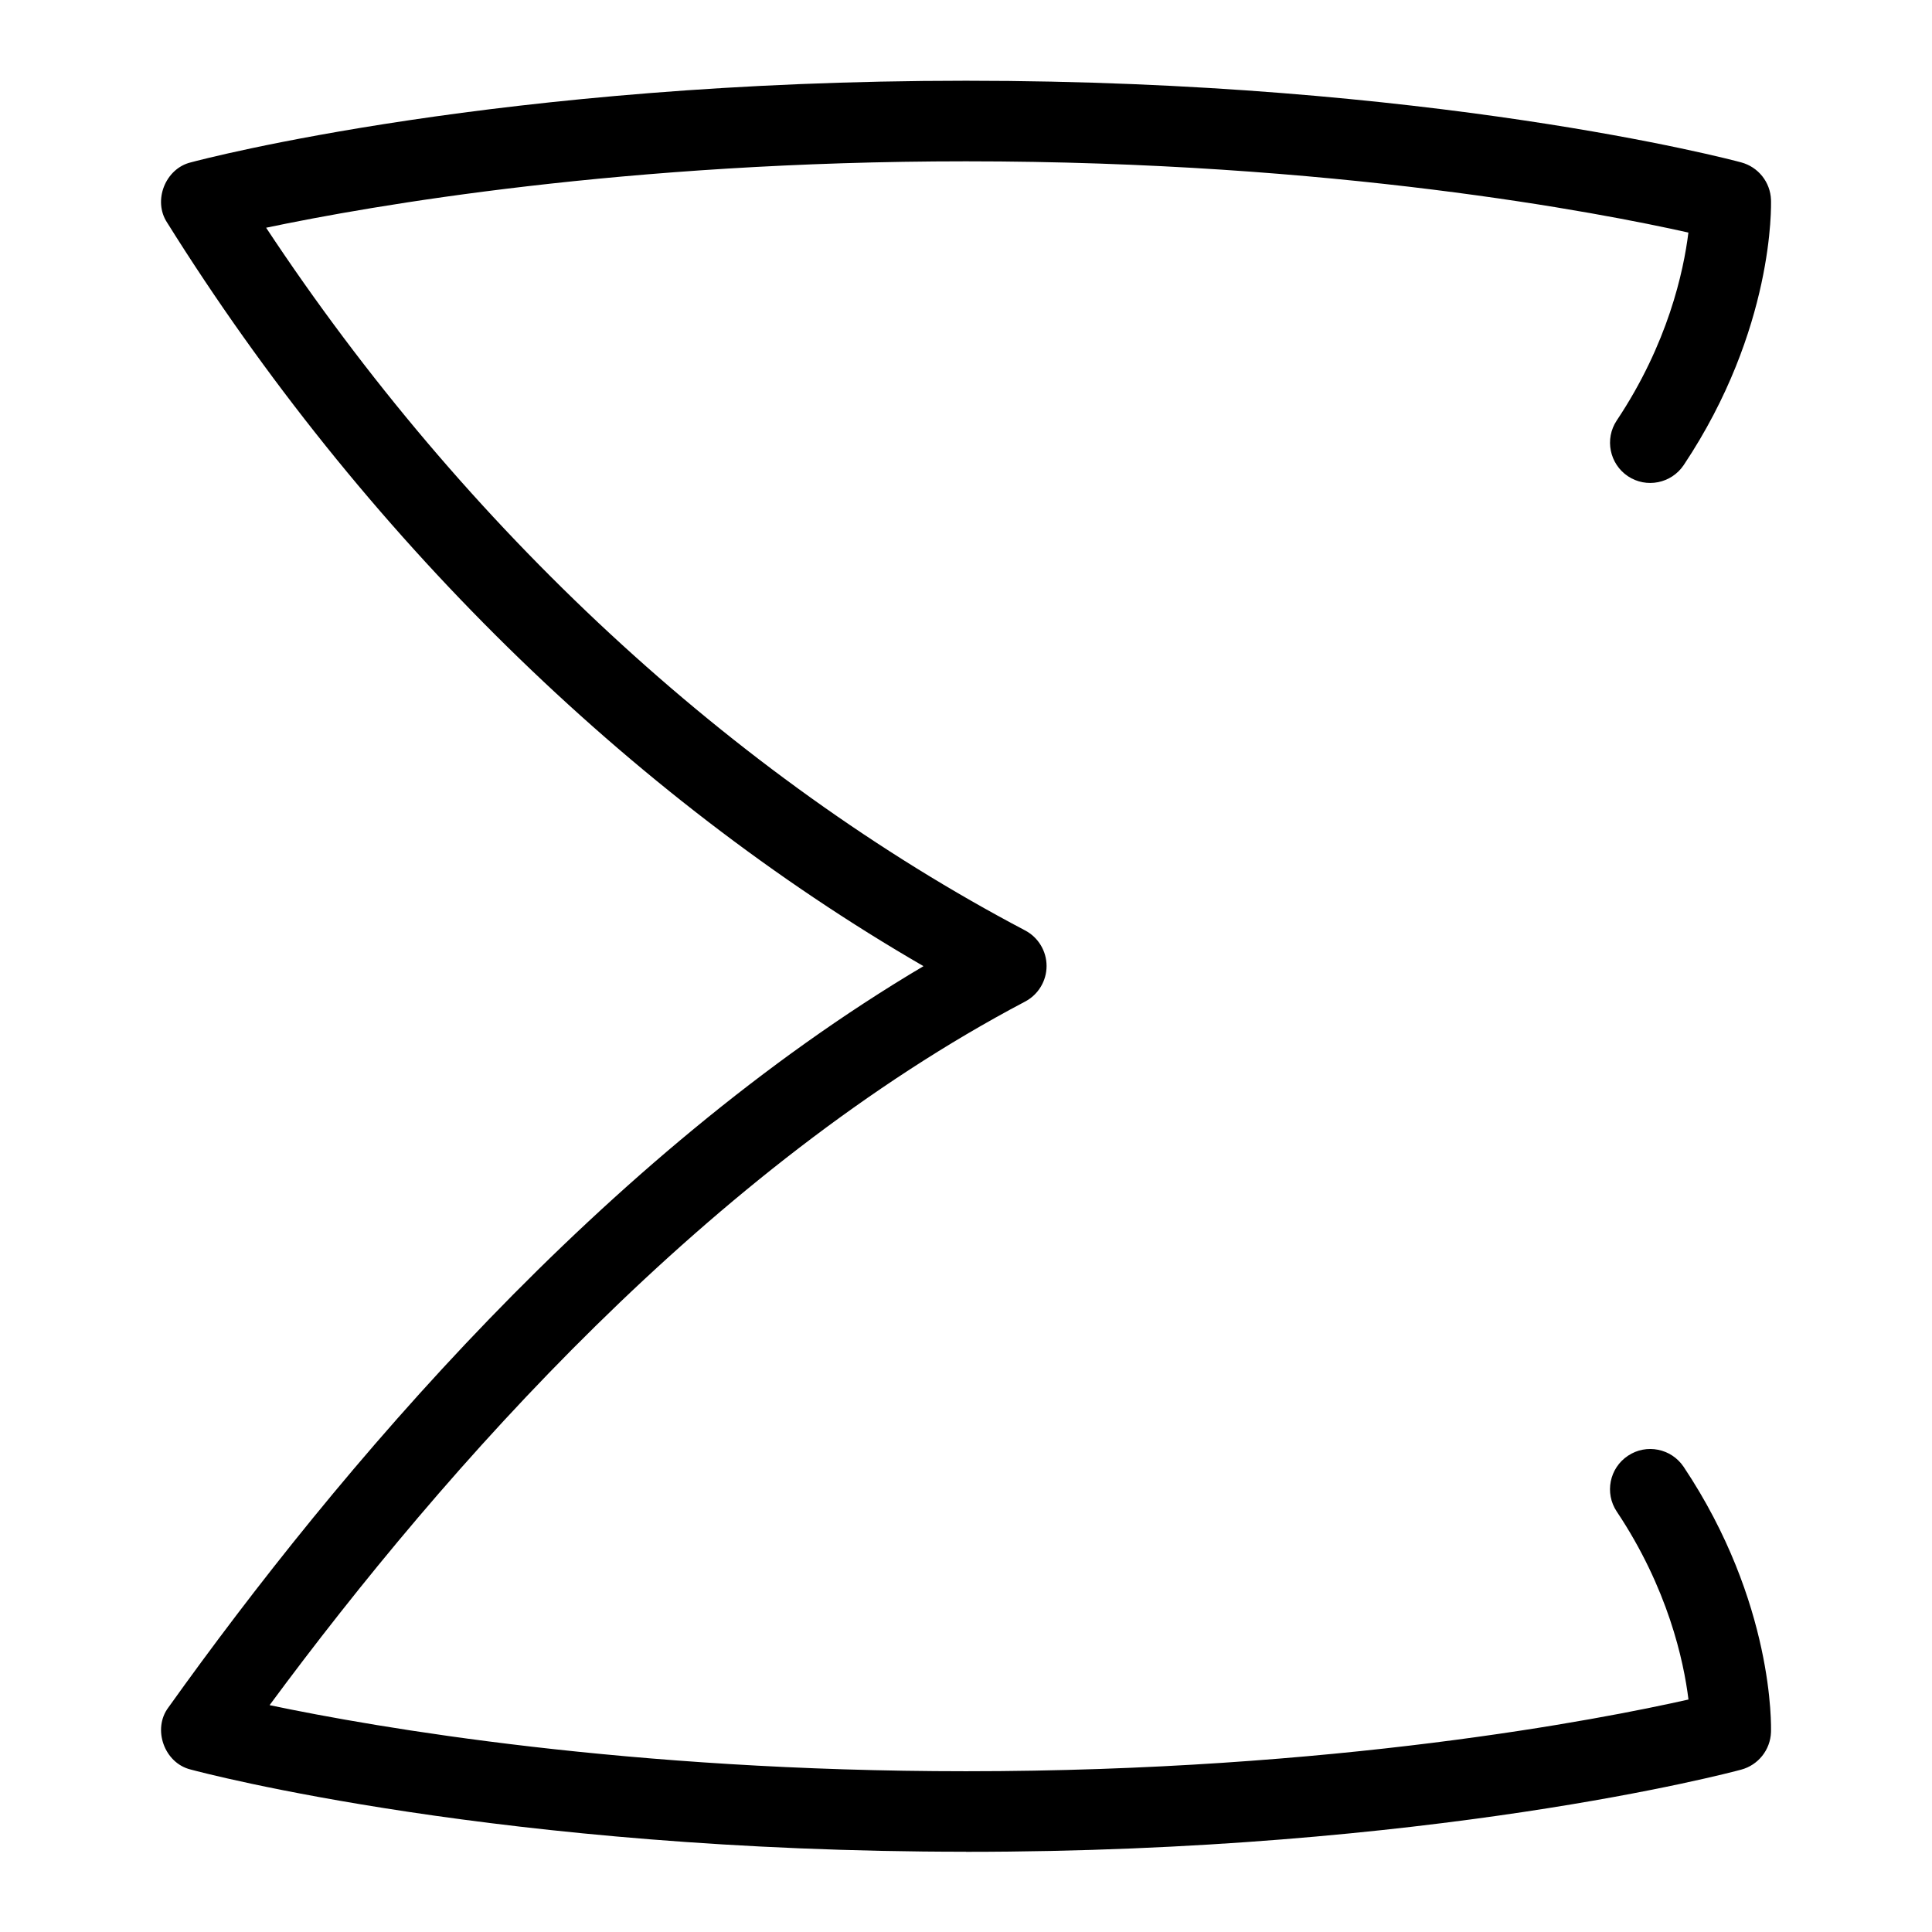 <svg id="Layer_1" viewBox="0 0 24 24" xmlns="http://www.w3.org/2000/svg" data-name="Layer 1"><path d="m12 23.003c-5.773 0-9.476-.979-9.63-1.021-.329-.079-.481-.504-.277-.773 2.104-2.945 5.391-6.845 9.379-9.207-3.668-2.122-6.981-5.373-9.396-9.237-.18-.272-.022-.672.295-.748.154-.042 3.856-1.014 9.629-1.014s9.475.972 9.629 1.014c.213.057.363.246.371.465.002.065.042 1.606-1.084 3.295-.154.23-.465.291-.693.139-.229-.153-.292-.464-.139-.693.635-.952.83-1.849.89-2.334-1.098-.246-4.4-.885-8.974-.885-4.235 0-7.381.549-8.694.825 2.464 3.729 5.79 6.813 9.428 8.729.164.086.267.257.267.442s-.103.356-.267.442c-3.901 2.055-7.191 5.771-9.385 8.74 1.339.281 4.462.821 8.651.821 4.583 0 7.879-.644 8.975-.891-.06-.484-.255-1.382-.891-2.335-.153-.229-.091-.54.139-.693.228-.153.539-.092.693.139 1.126 1.688 1.086 3.23 1.084 3.295-.008.219-.158.408-.37.465-.154.042-3.856 1.021-9.63 1.021z"/></svg>